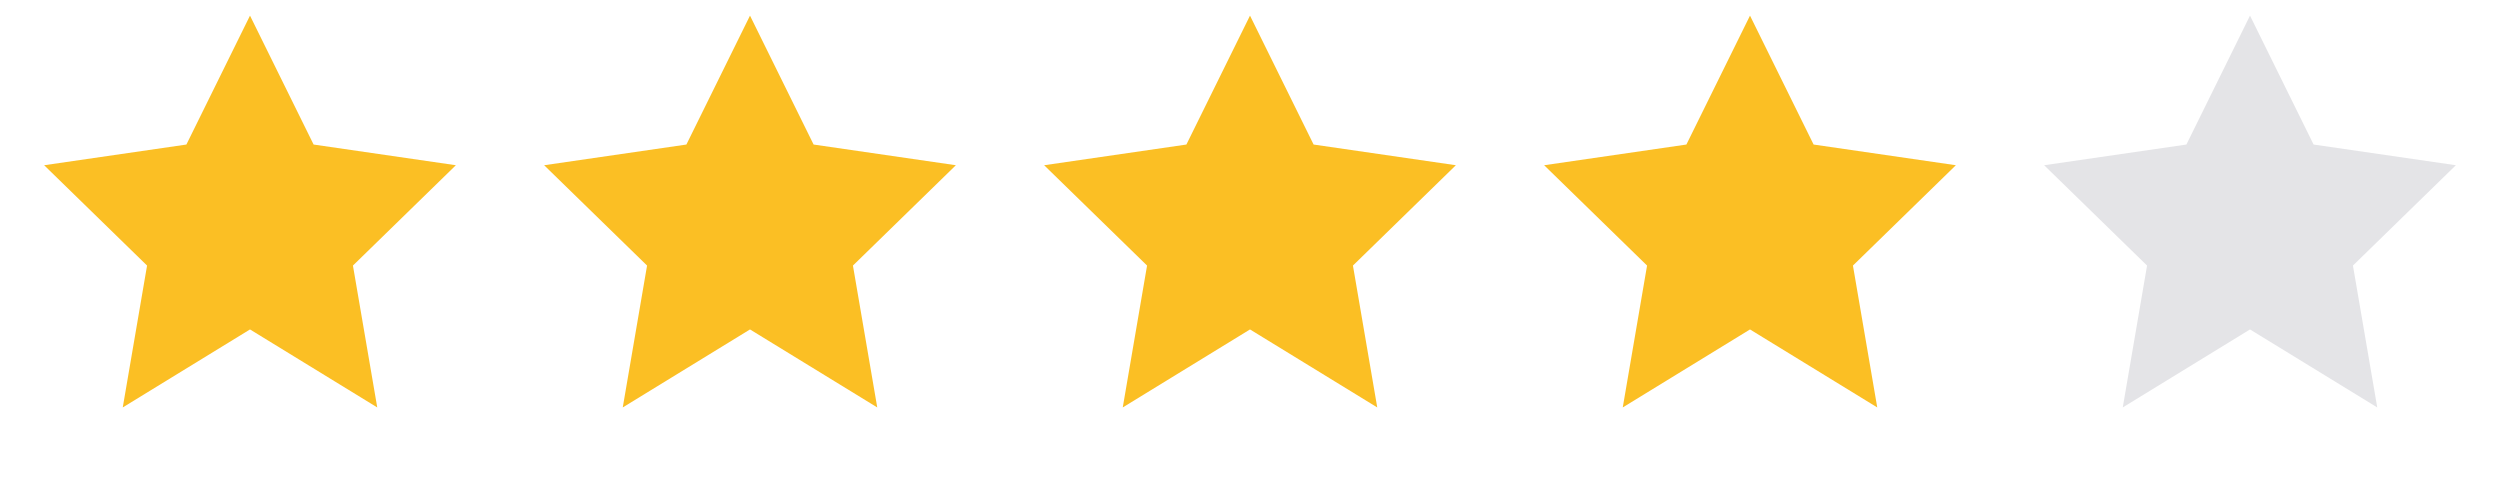 <svg width="120" height="24" viewBox="0 0 120 24" xmlns="http://www.w3.org/2000/svg" role="img" aria-label="4 out of 5 stars">
  <title>4 out of 5 stars</title>
  <defs>
    <path id="star" d="M12 .75l3.053 6.188 6.828.993-4.94 4.816 1.167 6.81L12 15.813 5.892 19.557l1.167-6.81-4.94-4.816 6.828-.993L12 .75z"/>
  </defs>
  <g transform="translate(0 0)">
    <use href="#star" fill="#fbbf24"/>
  </g>
  <g transform="translate(24 0)">
    <use href="#star" fill="#fbbf24"/>
  </g>
  <g transform="translate(48 0)">
    <use href="#star" fill="#fbbf24"/>
  </g>
  <g transform="translate(72 0)">
    <use href="#star" fill="#fbbf24"/>
  </g>
  <g transform="translate(96 0)">
    <use href="#star" fill="#e4e4e7"/>
  </g>
</svg>
